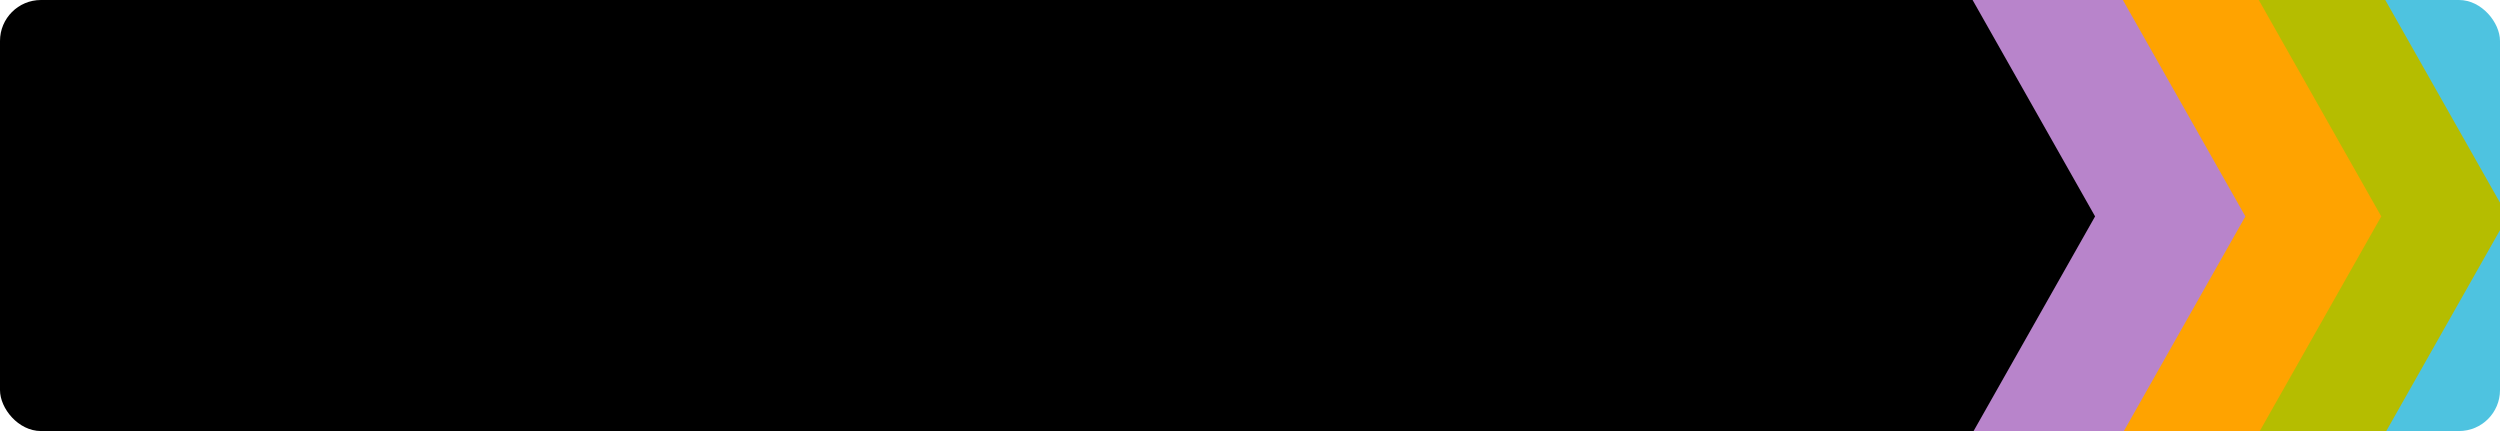<svg xmlns="http://www.w3.org/2000/svg" xmlns:xlink="http://www.w3.org/1999/xlink" width="1160" height="200" viewBox="0 0 1160 200">
  <defs>
    <clipPath id="clip-path">
      <rect id="Rectangle_1743" data-name="Rectangle 1743" width="1160" height="200" rx="19" transform="translate(140 5594)"/>
    </clipPath>
  </defs>
  <g id="Mask_Group_6" data-name="Mask Group 6" transform="translate(-140 -5594)" clip-path="url(#clip-path)">
    <g id="Group_3467" data-name="Group 3467" transform="translate(-788.613 2560)">
      <g id="Group_4097" data-name="Group 4097">
        <path id="Path_4014" data-name="Path 4014" d="M107.408,0,214.816,60.8v109.81H0V60.8Z" transform="translate(2141.227 3027) rotate(90)" fill="#4ec3e0"/>
        <path id="Path_1187" data-name="Path 1187" d="M107.408,0,214.816,60.8v109.81H0V60.8Z" transform="translate(1986.227 3027) rotate(90)" fill="#b884cb"/>
        <path id="Path_1188" data-name="Path 1188" d="M107.408,0,214.816,60.8v109.81H0V60.8Z" transform="translate(2092.221 3027) rotate(90)" fill="#b5bd00"/>
        <path id="Path_1189" data-name="Path 1189" d="M107.408,0,214.816,60.8v109.81H0V60.8Z" transform="translate(2033.523 3027) rotate(90)" fill="#ffa300"/>
        <path id="Path_1190" data-name="Path 1190" d="M107.408,0,214.816,60.8v109.81H0V60.8Z" transform="translate(1970.467 3027) rotate(90)" fill="#b884cb"/>
      </g>
      <path id="Path_1191" data-name="Path 1191" d="M107.408,0,214.816,60.8V1070.119H0V60.8Z" transform="translate(1900.733 3027) rotate(90)"/>
    </g>
  </g>
</svg>
